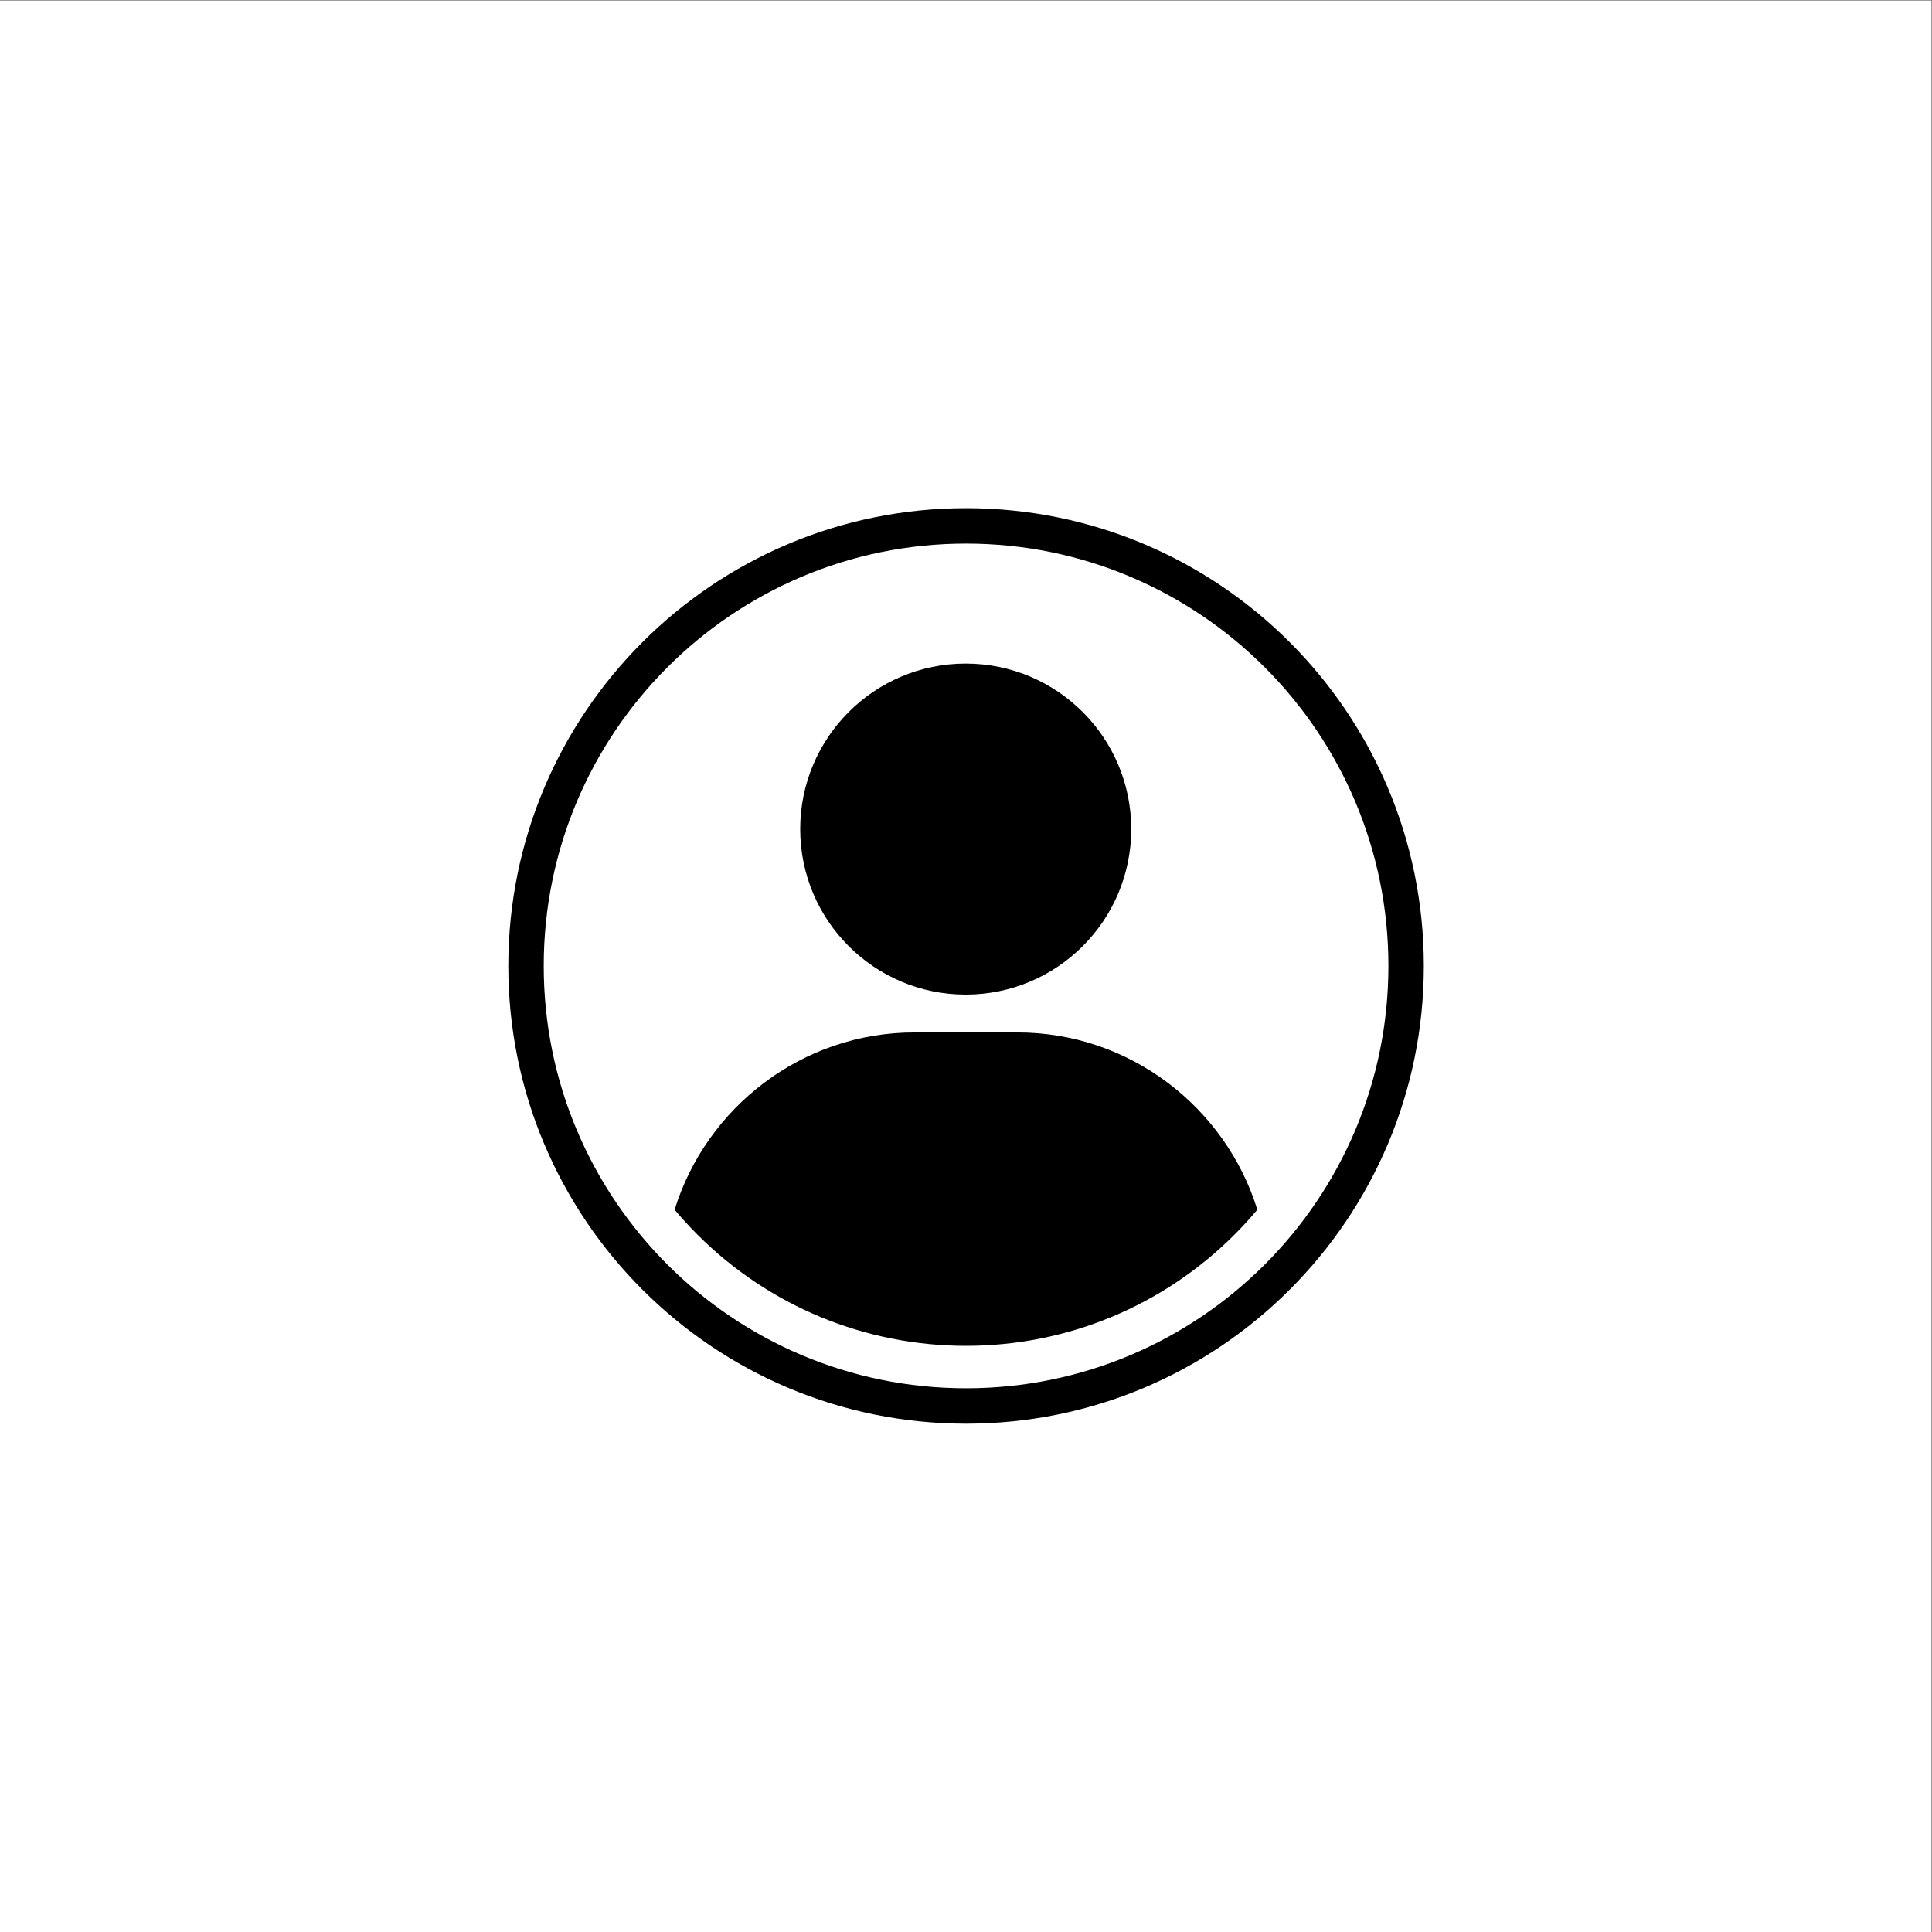 <?xml version="1.0" encoding="UTF-8" standalone="no"?>
<svg
   xmlns:dc="http://purl.org/dc/elements/1.1/"
   xmlns:cc="http://creativecommons.org/ns#"
   xmlns:rdf="http://www.w3.org/1999/02/22-rdf-syntax-ns#"
   xmlns:svg="http://www.w3.org/2000/svg"
   xmlns="http://www.w3.org/2000/svg"
   viewBox="0 0 4160 4160"
   height="4160"
   width="4160"
   xml:space="preserve"
   id="svg2"
   version="1.1"><rect x="0" y="0" width="4160" height="4160" fill="#808080" stroke="none"/><defs
     id="defs6" /><g
     transform="matrix(1.333,0,0,-1.333,0,4160)"
     id="g10"><g
       transform="scale(0.1)"
       id="g12"><g
         transform="scale(1.914)"
         id="g14"><path
           id="path16"
           style="fill:#ffffff;fill-opacity:1;fill-rule:evenodd;stroke:none"
           d="M 0,16300 H 16300 V 0 H 0 v 16300" /></g><g
         transform="scale(1.411)"
         id="g18"><path
           id="path20"
           style="fill:#000000;fill-opacity:1;fill-rule:nonzero;stroke:none"
           d="m 11059.5,16300 c 2894.2,0 5240.5,-2346.3 5240.5,-5240.5 C 16300,8165.3 13953.7,5819 11059.5,5819 8165.3,5819 5819,8165.3 5819,11059.5 c 0,2894.2 2346.3,5240.5 5240.5,5240.5 z m 0,-405.5 c -2670.36,0 -4835.04,-2164.6 -4835.04,-4835 0,-2670.36 2164.68,-4835.04 4835.04,-4835.04 2670.4,0 4835,2164.68 4835,4835.04 0,2670.4 -2164.6,4835 -4835,4835" /></g><g
         transform="scale(1.246)"
         id="g22"><path
           id="path24"
           style="fill:#000000;fill-opacity:1;fill-rule:evenodd;stroke:none"
           d="M 8745.68,9363.78 C 9156.43,10690.8 10397.7,11662 11855.1,11662 h 1335.4 c 1457.4,0 2698.7,-971.2 3109.5,-2298.22 -93.2,-111.28 -191.7,-218.98 -295.4,-322.66 -926.8,-926.79 -2170.9,-1442.16 -3481.8,-1442.16 -1310.8,0 -2554.9,515.37 -3481.68,1442.16 -103.69,103.69 -202.19,211.38 -295.44,322.66" /></g><g
         transform="scale(1.257)"
         id="g26"><path
           id="path28"
           style="fill:#000000;fill-opacity:1;fill-rule:evenodd;stroke:none"
           d="m 12410,16300 c 1174.7,0 2127,-952.3 2127,-2127 0,-1174.7 -952.3,-2126.9 -2127,-2126.9 -1174.7,0 -2126.9,952.2 -2126.9,2126.9 0,1174.7 952.2,2127 2126.9,2127" /></g></g></g></svg>